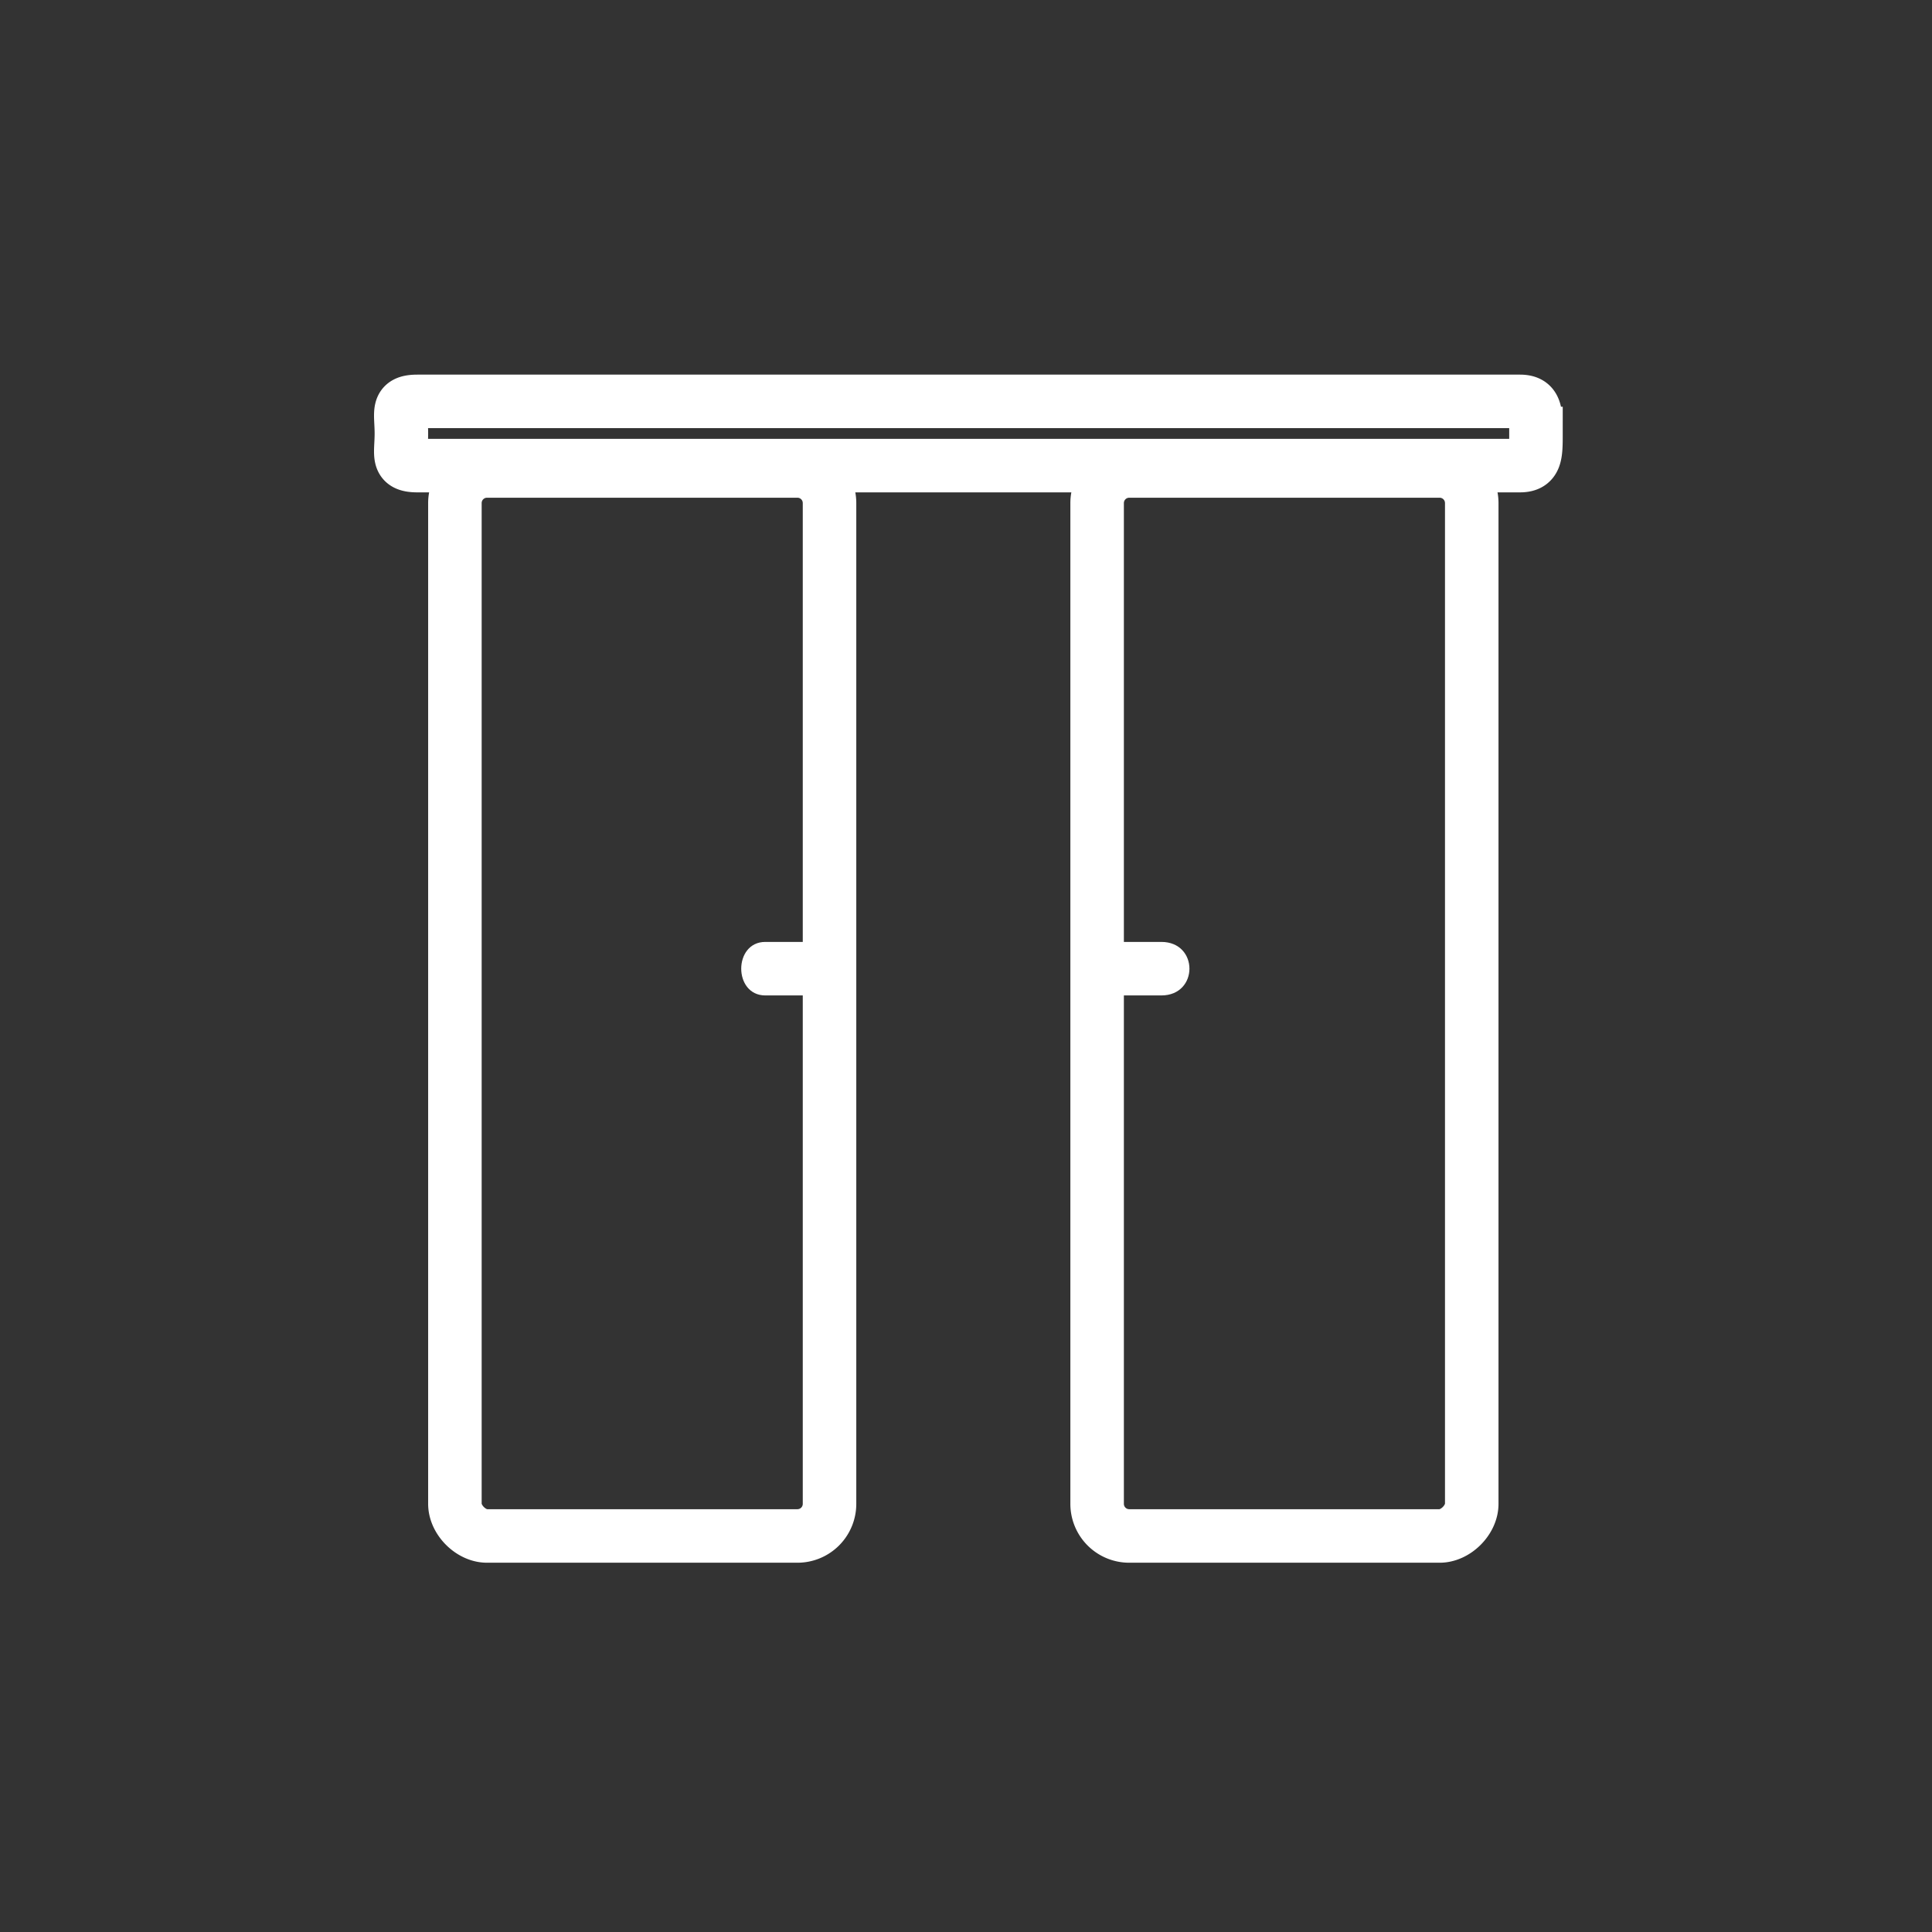 <svg xmlns="http://www.w3.org/2000/svg" width="361" height="361"><rect width="100%" height="100%" fill="#333333" stroke="none"/><path d="M275 281c0 3-3 6-6 6h-58a6 6 0 0 1-6-6V94a6 6 0 0 1 6-6h58a6 6 0 0 1 6 6v187z" fill="none" stroke="#fff" stroke-width="10" stroke-miterlimit="10"/><path d="M207 186h10c7 0 7-10 0-10h-10c-6 0-6 10 0 10z" fill="#fff"/><path d="M287 81c0-4 0-6-3-6H78c-4 0-3 2-3 6s-1 6 3 6h206c3 0 3-2 3-6zM85 281c0 3 3 6 6 6h58a6 6 0 0 0 6-6V94a6 6 0 0 0-6-6H91a6 6 0 0 0-6 6v187z" fill="none" stroke="#fff" stroke-width="10" stroke-miterlimit="10"/><path d="M153 176h-10c-6 0-6 10 0 10h10c7 0 7-10 0-10z" fill="#fff"/></svg>